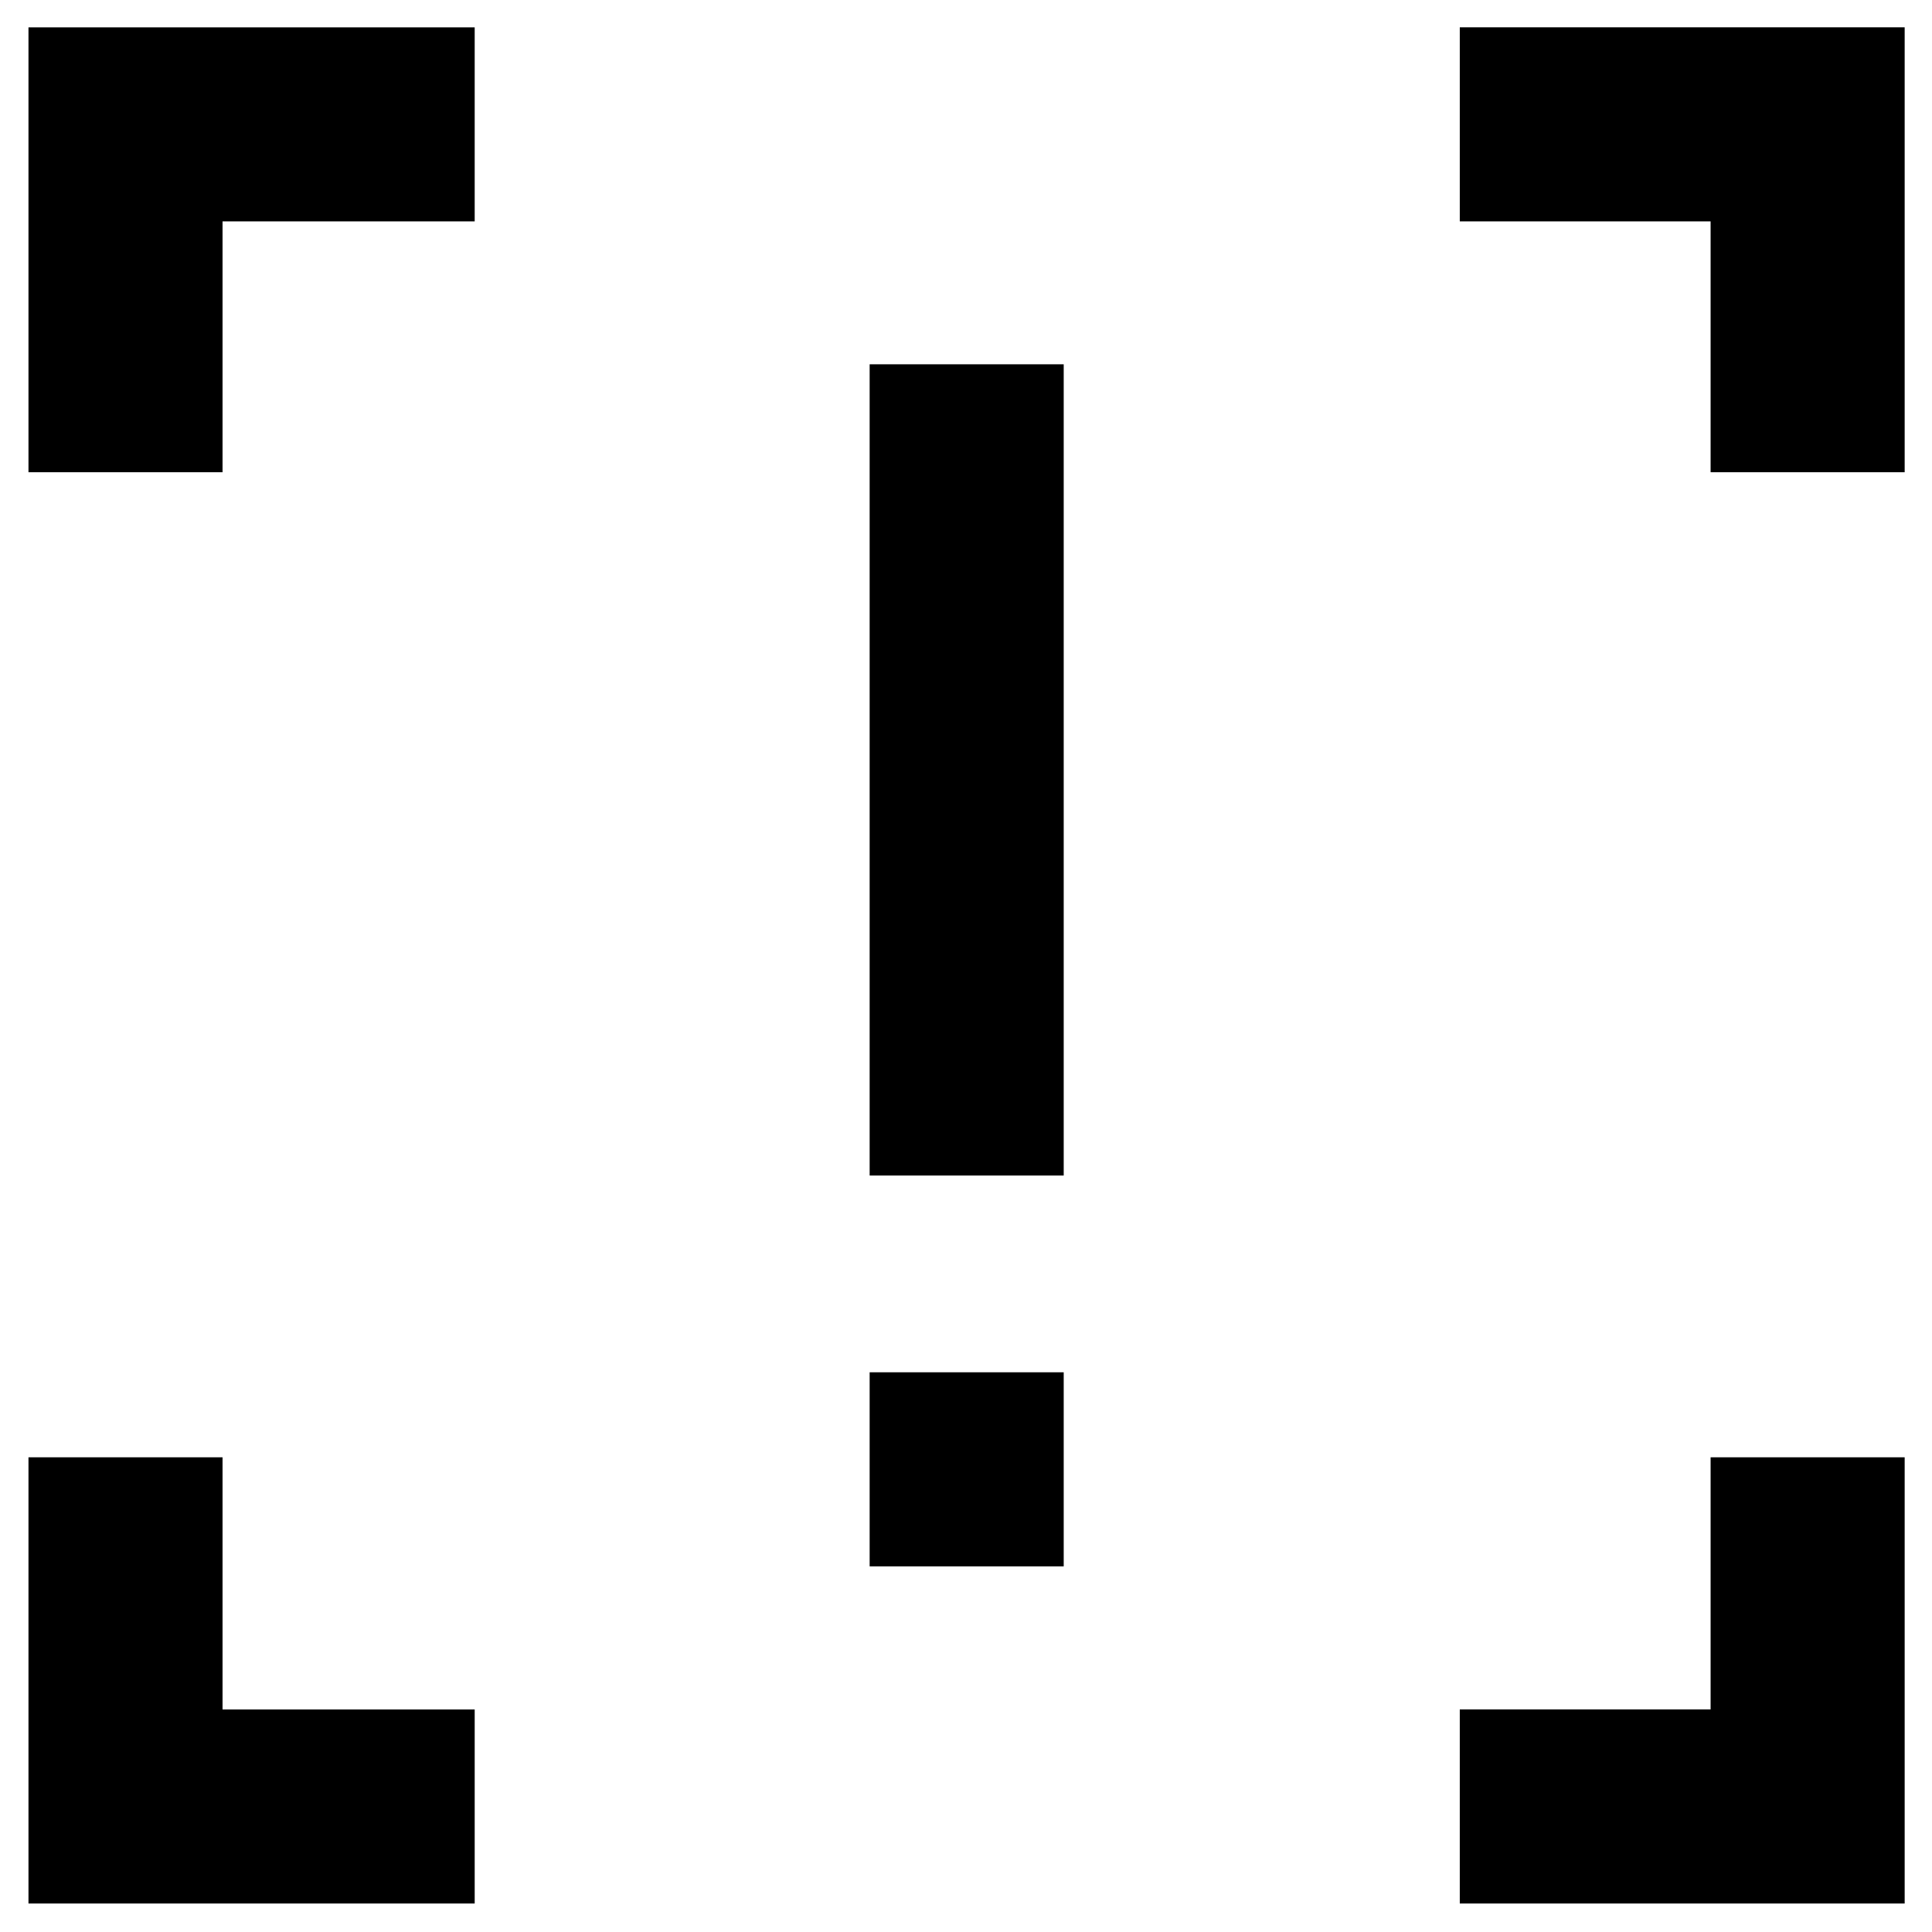 <svg xmlns="http://www.w3.org/2000/svg" height="40" viewBox="0 -960 960 960" width="40"><path d="M432.12-375.88v-403.11h96.43v403.11h-96.43Zm0 194.2v-96.44h96.43v96.44h-96.43ZM14.15-14.15v-221.72h96.43v125.29h125.29v96.43H14.15Zm711.21 0v-96.43h124.63v-125.29h96.43v221.72H725.36ZM14.15-725.36v-221.06h221.72v96.43H110.58v124.63H14.15Zm835.84 0v-124.63H725.36v-96.43h221.06v221.06h-96.43Z"/></svg>